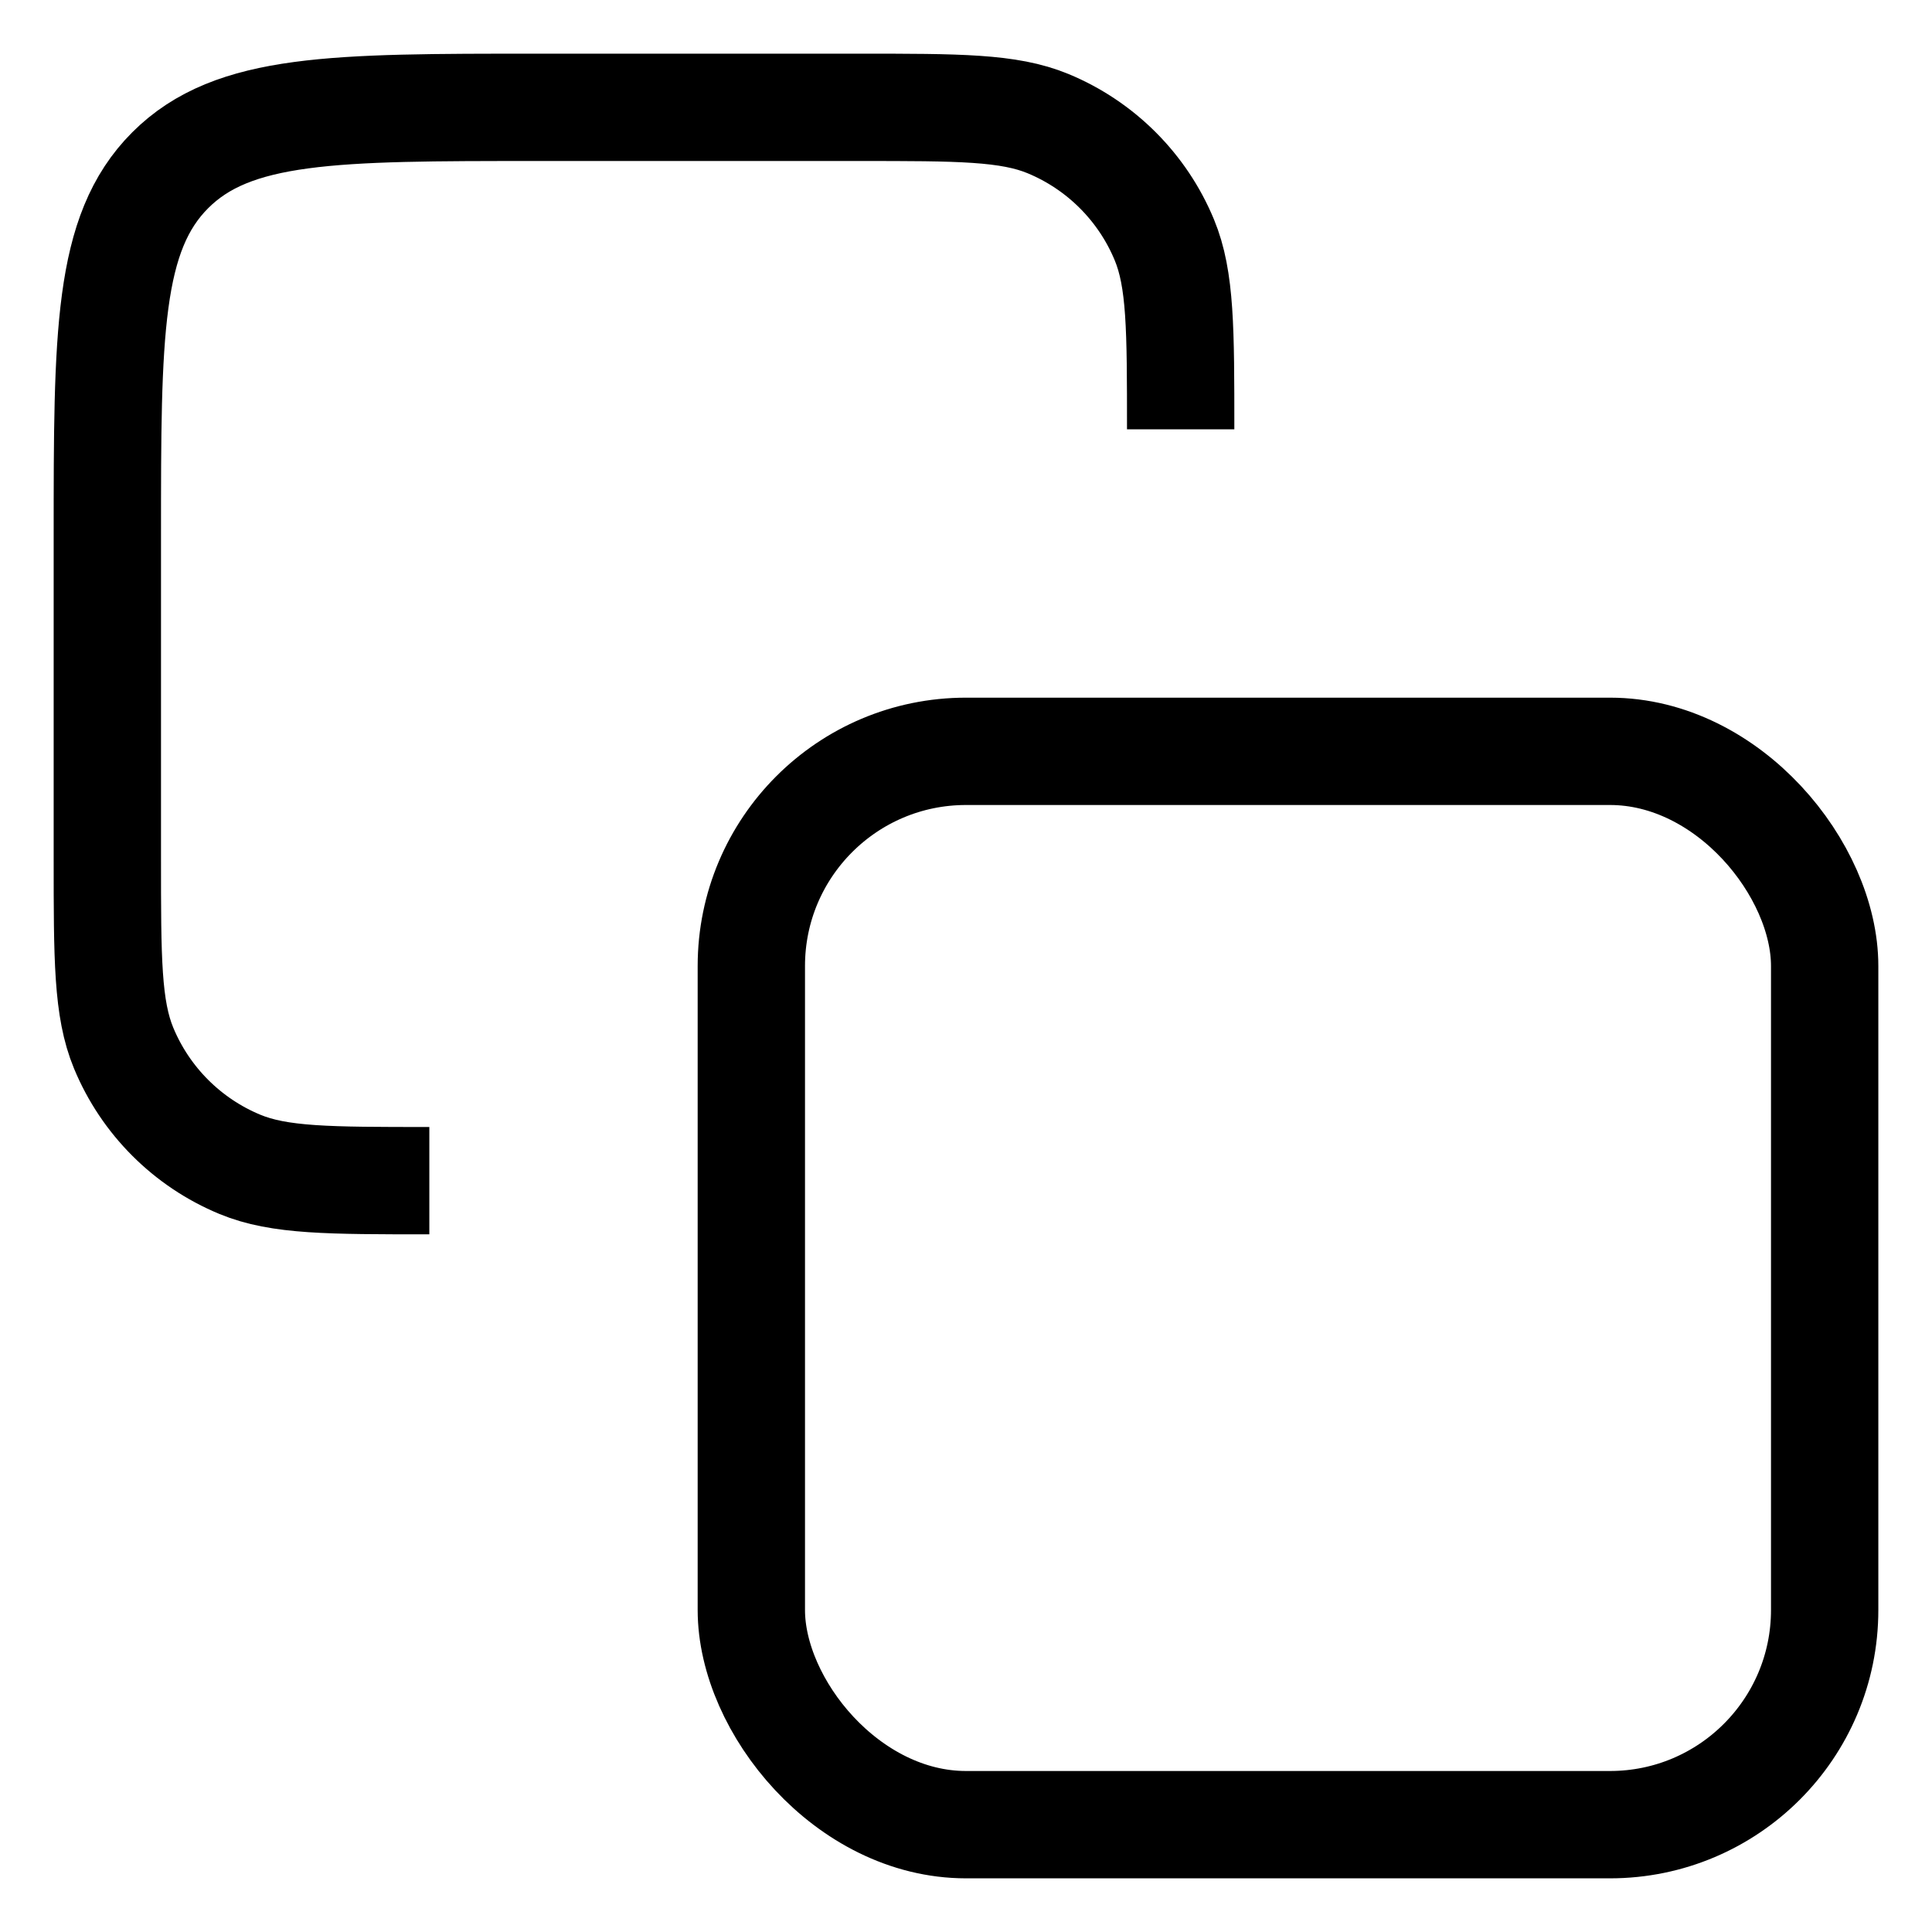 <svg width="18" height="18" viewBox="0 0 18 18" fill="none" xmlns="http://www.w3.org/2000/svg" stroke="#000">
<path d="M11 4V4C11 3.068 11 2.602 10.848 2.235C10.645 1.745 10.255 1.355 9.765 1.152C9.398 1 8.932 1 8 1H5C3.114 1 2.172 1 1.586 1.586C1 2.172 1 3.114 1 5V8C1 8.932 1 9.398 1.152 9.765C1.355 10.255 1.745 10.645 2.235 10.848C2.602 11 3.068 11 4 11V11" />
<rect x="7" y="7" width="10" height="10" rx="2" />
</svg>
